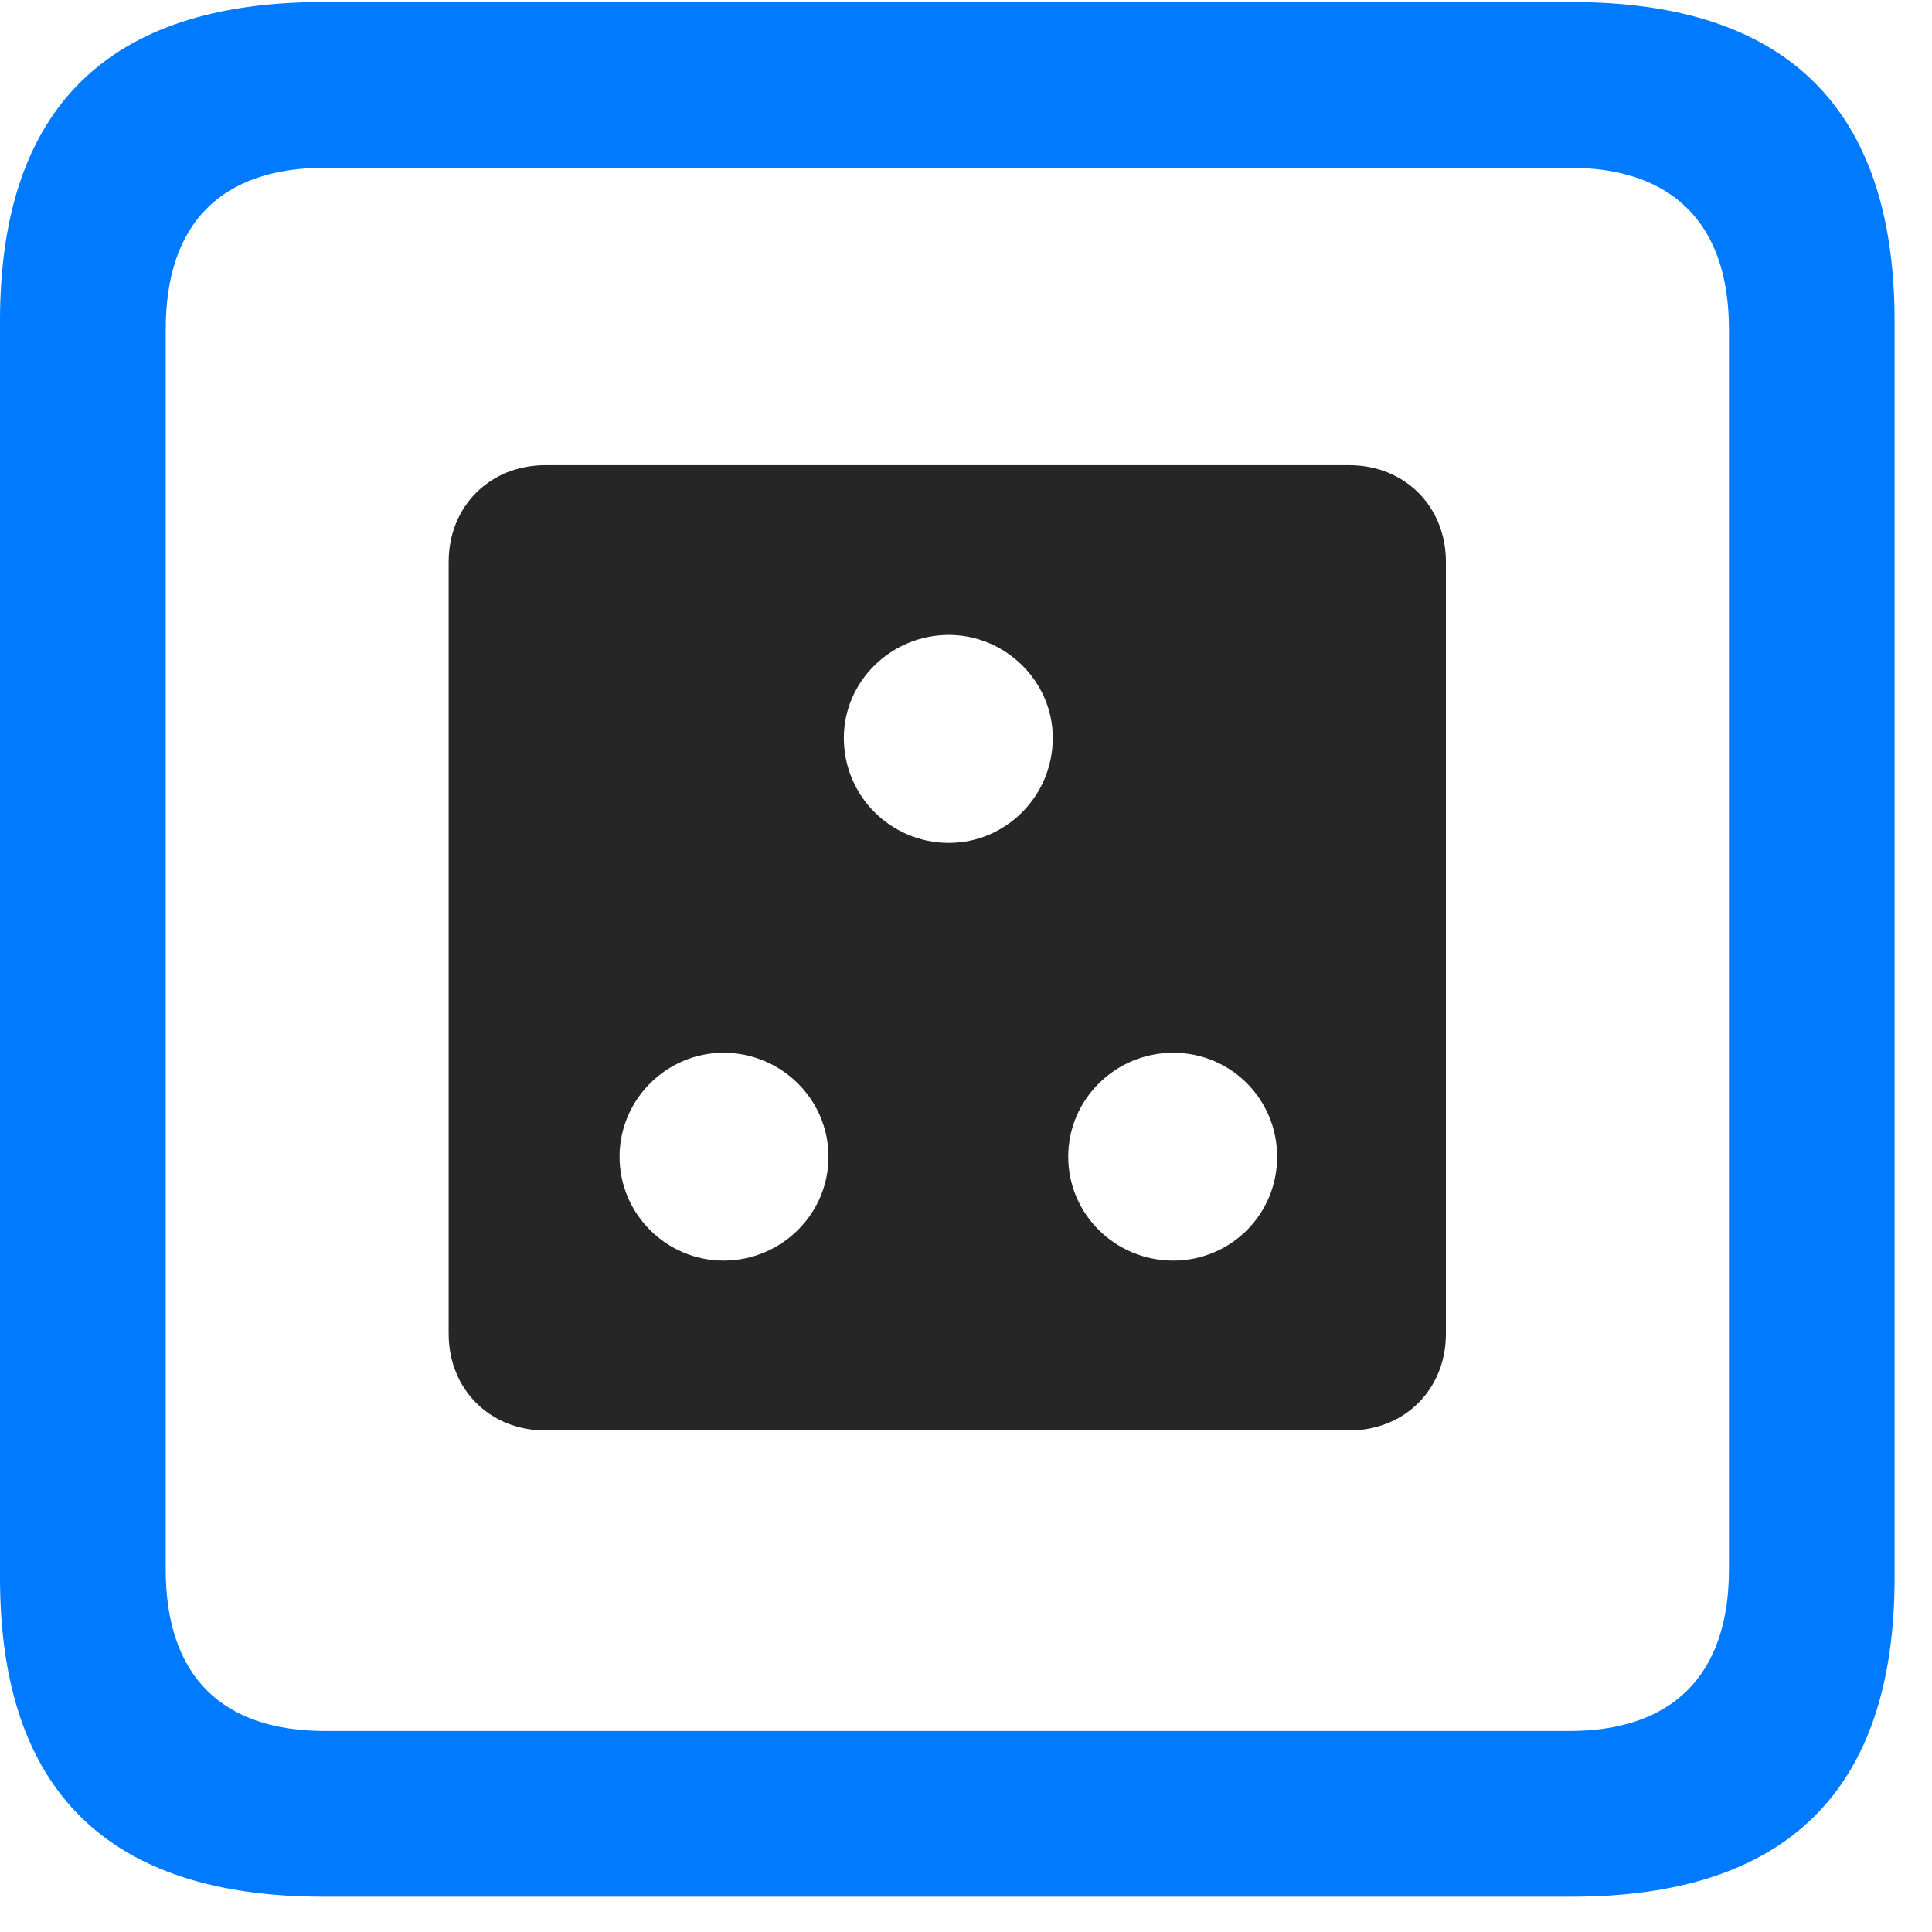 <svg width="22" height="22" viewBox="0 0 22 22" fill="none" xmlns="http://www.w3.org/2000/svg">
<path d="M3.68 21.598H17.895C20.355 21.598 21.574 20.379 21.574 17.965V3.656C21.574 1.242 20.355 0.023 17.895 0.023H3.68C1.23 0.023 0 1.23 0 3.656V17.965C0 20.391 1.23 21.598 3.68 21.598ZM3.703 19.711C2.531 19.711 1.887 19.09 1.887 17.871V3.75C1.887 2.531 2.531 1.91 3.703 1.91H17.871C19.031 1.91 19.688 2.531 19.688 3.75V17.871C19.688 19.09 19.031 19.711 17.871 19.711H3.703Z" fill="#007AFF"/>
<path d="M6.211 16.289H15.363C15.996 16.289 16.465 15.82 16.465 15.188V6.398C16.465 5.766 15.996 5.297 15.363 5.297H6.211C5.578 5.297 5.109 5.766 5.109 6.398V15.188C5.109 15.82 5.578 16.289 6.211 16.289ZM10.805 9.598C10.148 9.598 9.609 9.07 9.609 8.402C9.609 7.758 10.148 7.23 10.805 7.23C11.449 7.23 11.988 7.758 11.988 8.402C11.988 9.07 11.449 9.598 10.805 9.598ZM8.238 14.355C7.594 14.355 7.055 13.828 7.055 13.172C7.055 12.516 7.594 11.988 8.238 11.988C8.895 11.988 9.434 12.516 9.434 13.172C9.434 13.828 8.895 14.355 8.238 14.355ZM13.359 14.355C12.703 14.355 12.164 13.828 12.164 13.172C12.164 12.516 12.703 11.988 13.359 11.988C14.016 11.988 14.543 12.516 14.543 13.172C14.543 13.828 14.016 14.355 13.359 14.355Z" fill="black" fill-opacity="0.85"/>
</svg>
